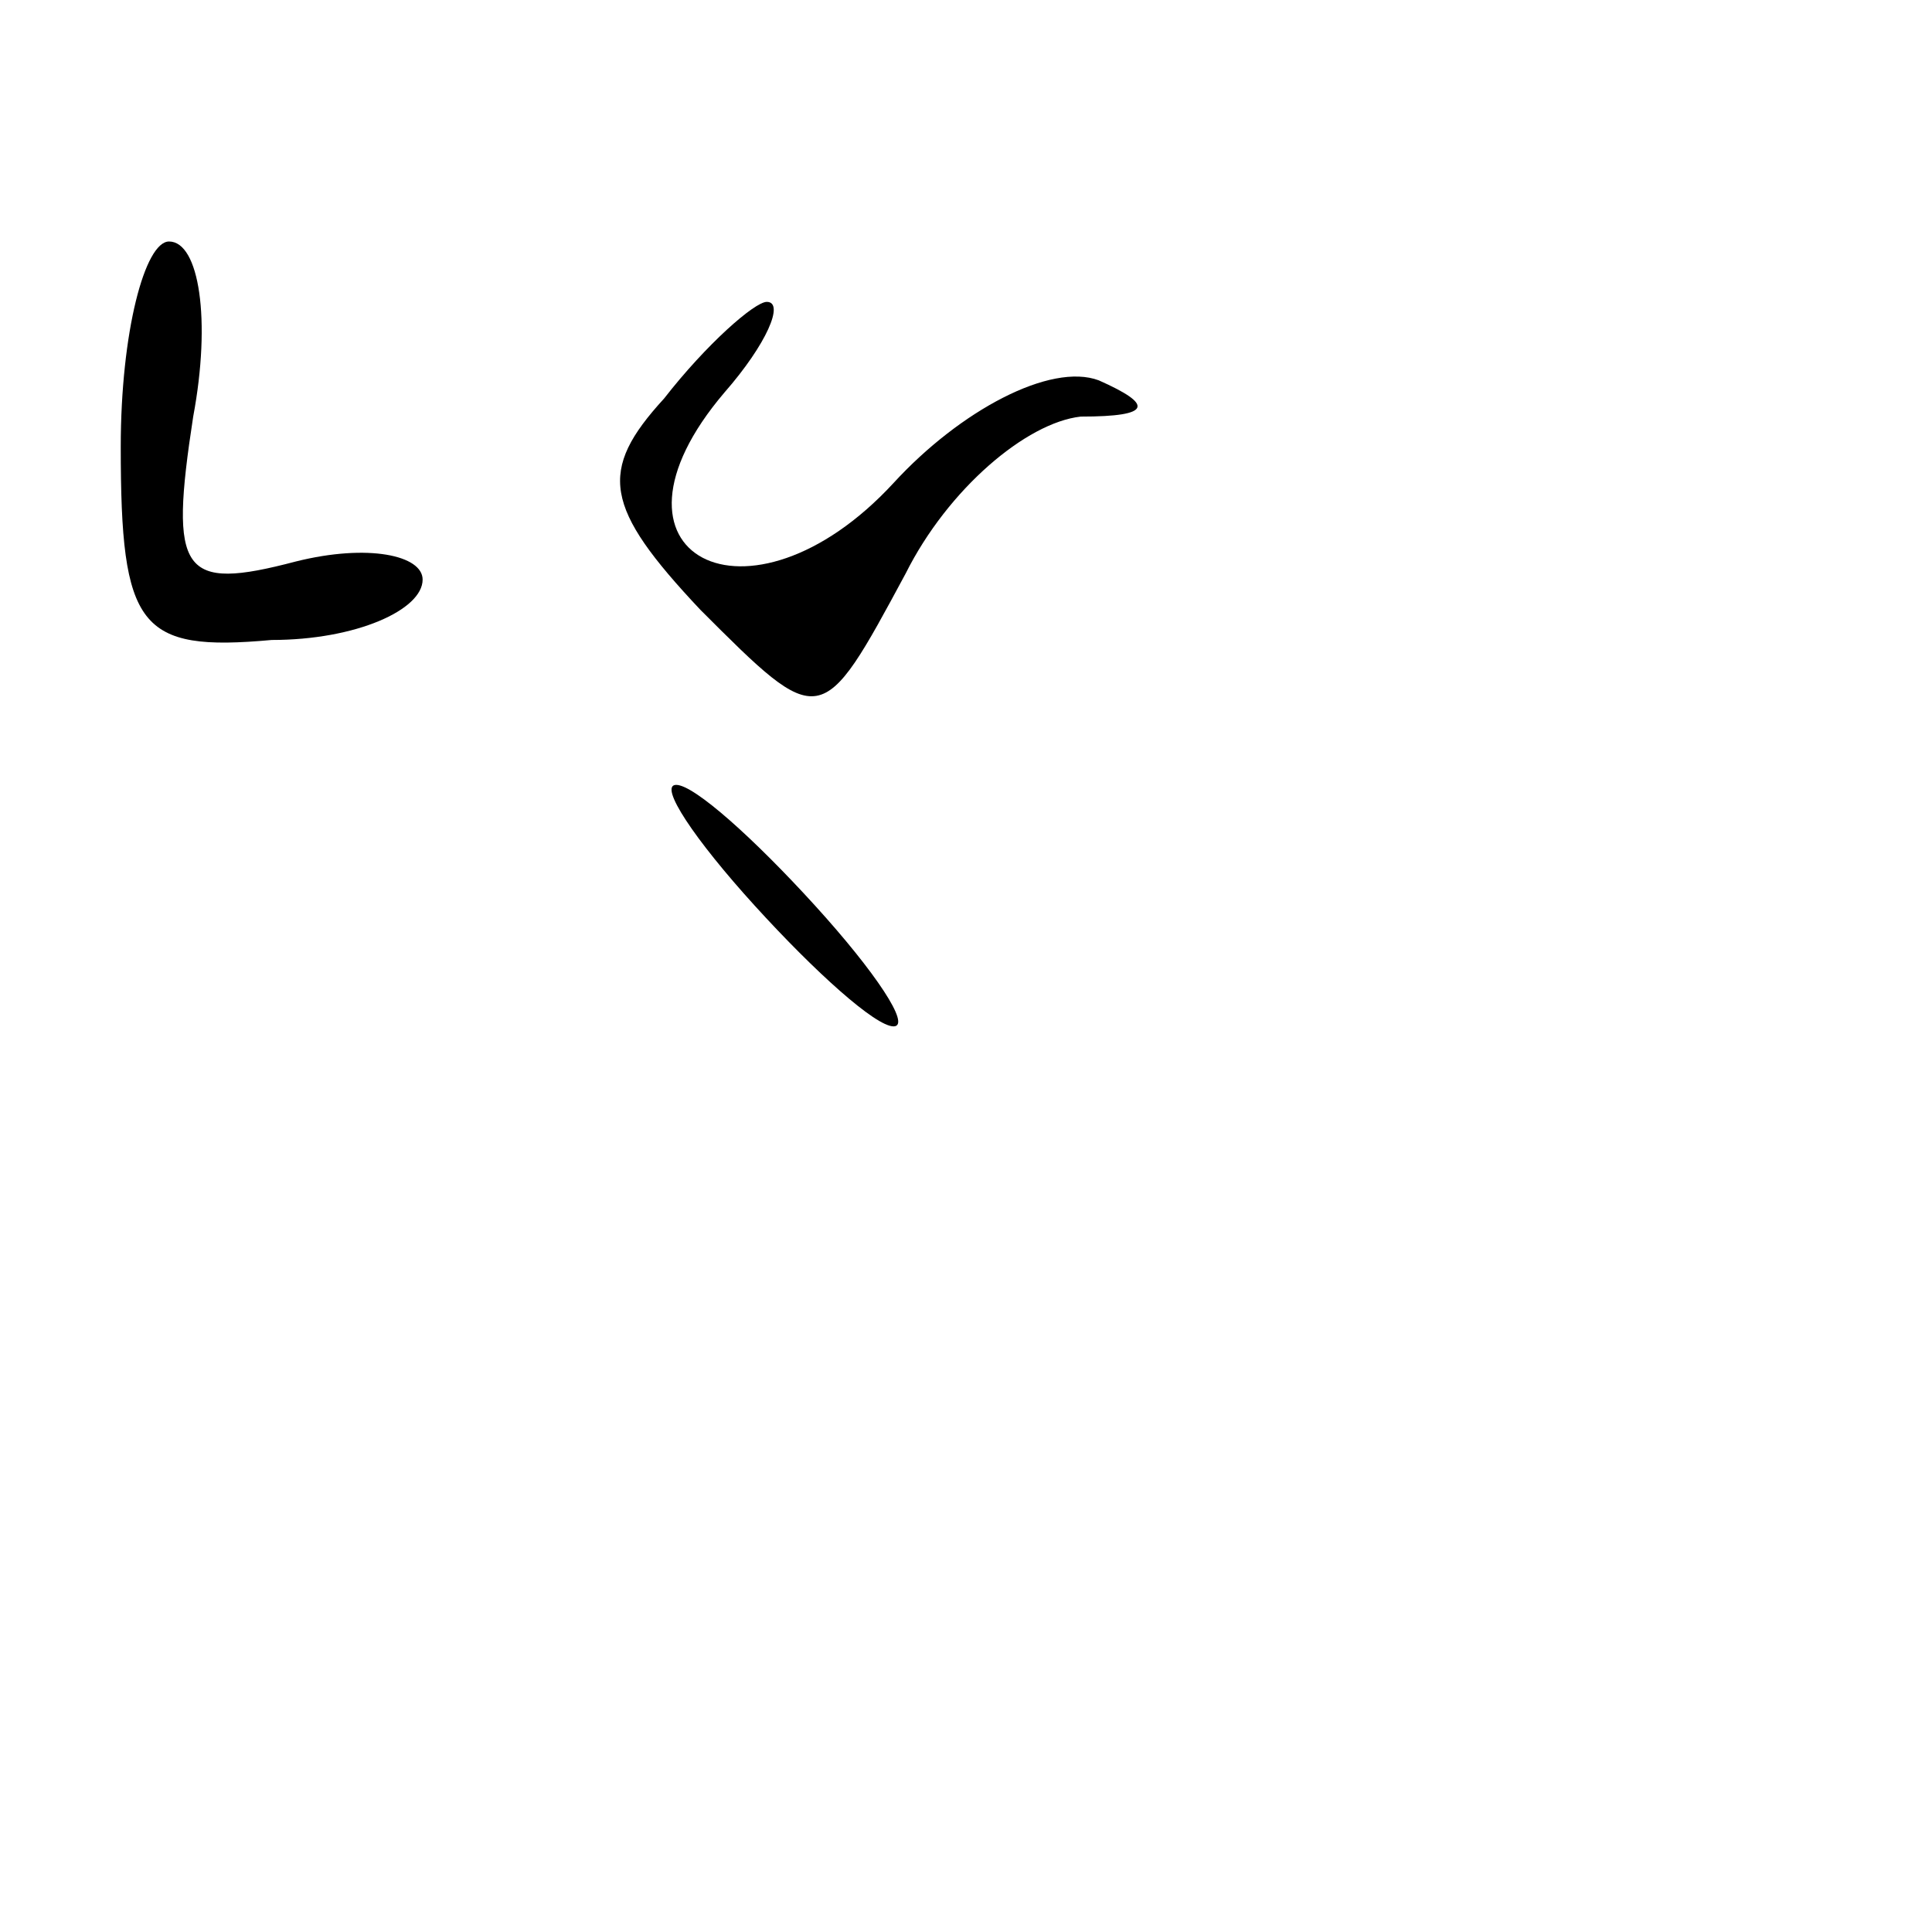 <?xml version="1.0" standalone="no"?>
<!DOCTYPE svg PUBLIC "-//W3C//DTD SVG 20010904//EN"
 "http://www.w3.org/TR/2001/REC-SVG-20010904/DTD/svg10.dtd">
<svg version="1.0" xmlns="http://www.w3.org/2000/svg"
 width="32pt" height="32pt" viewBox="0 0 32 32"
 preserveAspectRatio="xMidYMid meet">
<g transform="translate(0,32) scale(0.1,-0.1)"
fill="#000000" stroke="none">
<path fill="#000000" stroke="none" d="M20 246 c0 -30 3 -34 25 -32 14 0 25 5
25 10 0 4 -9 6 -21 3 -19 -5 -21 -2 -17 24 3 16 1 29 -4 29 -4 0 -8 -15 -8
-34z"/>
<path fill="#000000" stroke="none" d="M110 254 c-11 -12 -10 -18 6 -35 20
-20 20 -20 34 6 7 14 20 25 29 26 12 0 12 2 3 6 -8 3 -23 -5 -34 -17 -24 -26
-51 -12 -28 15 7 8 10 15 7 15 -2 0 -10 -7 -17 -16z"/>
<path fill="#000000" stroke="none" d="M125 170 c10 -11 20 -20 23 -20 3 0 -3
9 -13 20 -10 11 -20 20 -23 20 -3 0 3 -9 13 -20z"/>
</g>
</svg>
